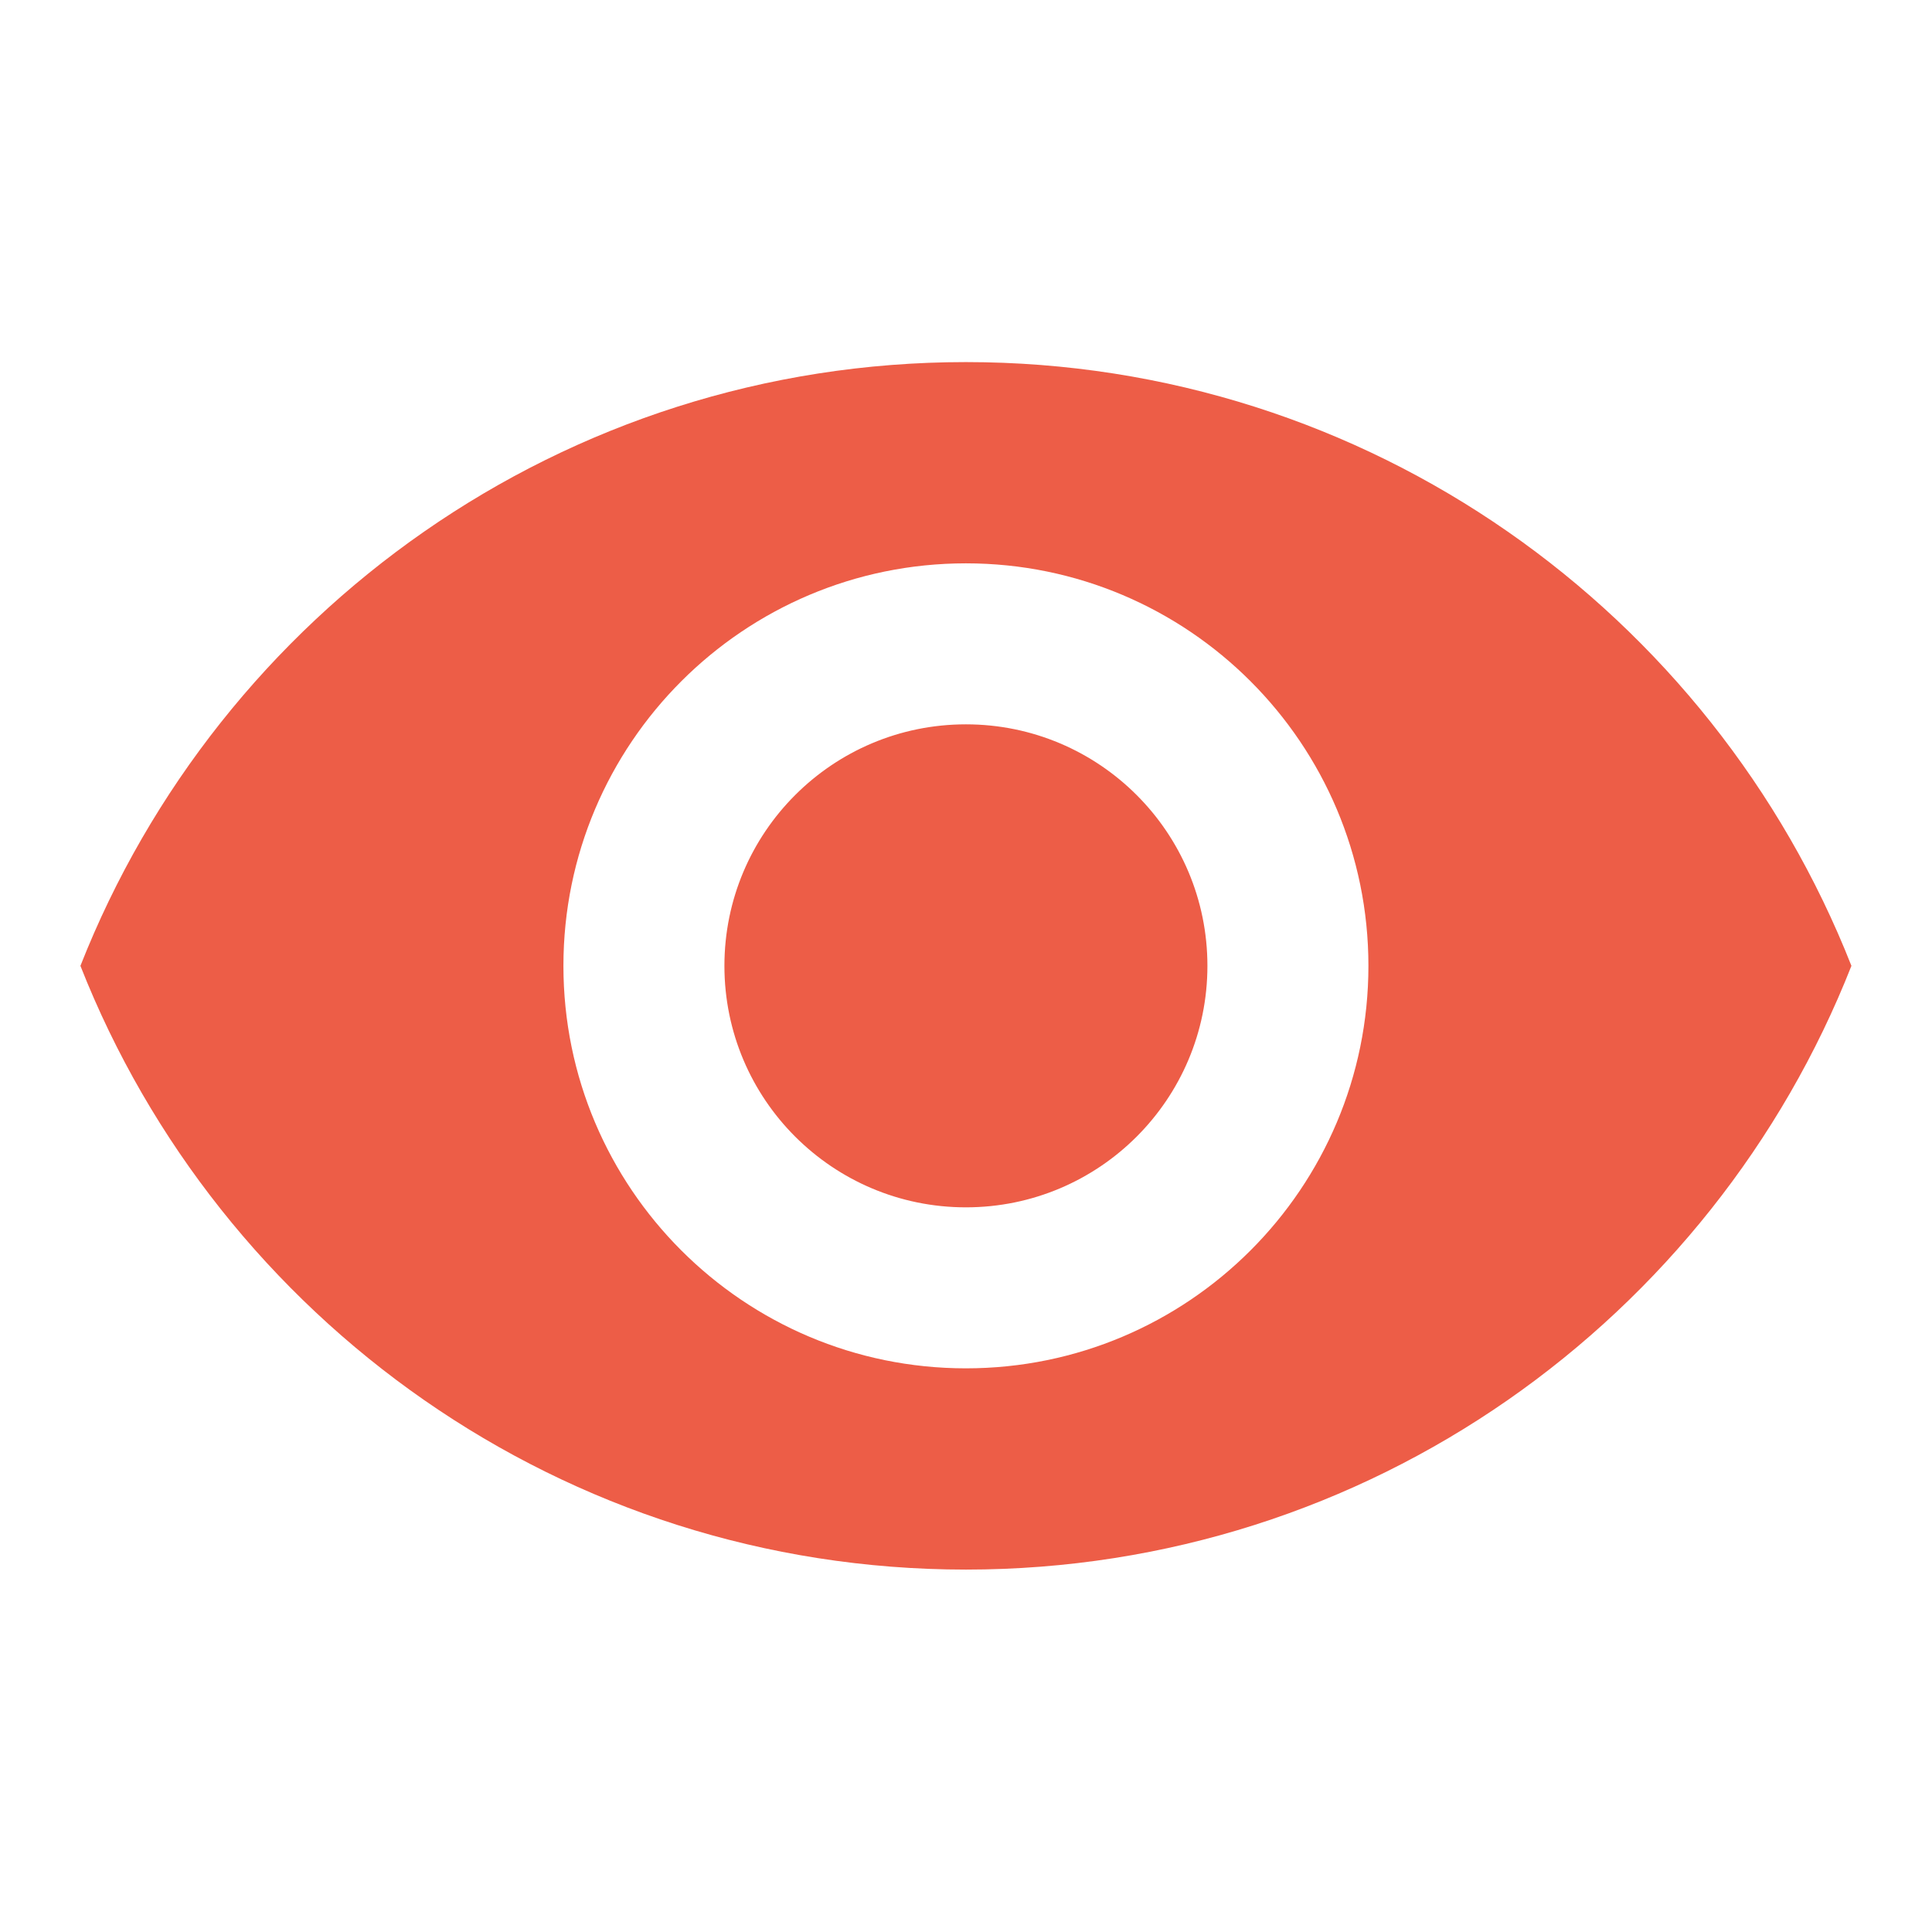 <?xml version="1.0" encoding="utf-8"?>
<!DOCTYPE svg PUBLIC "-//W3C//DTD SVG 1.1//EN" "http://www.w3.org/Graphics/SVG/1.1/DTD/svg11.dtd">
<svg xmlns="http://www.w3.org/2000/svg" xmlns:xlink="http://www.w3.org/1999/xlink" version="1.1" baseProfile="full" width="24" height="24" viewBox="0 0 24.00 24.00" enable-background="new 0 0 24.00 24.00" xml:space="preserve">
	<path fill="#ED5D47" fill-opacity="1" stroke-width="0.2" stroke-linejoin="round" d="M 11.999,8.998C 10.342,8.998 8.999,10.341 8.999,11.998C 8.999,13.655 10.342,14.998 11.999,14.998C 13.656,14.998 14.999,13.655 14.999,11.998C 14.999,10.341 13.656,8.998 11.999,8.998 Z M 11.999,16.998C 9.238,16.998 6.999,14.759 6.999,11.998C 6.999,9.237 9.238,6.998 11.999,6.998C 14.76,6.998 16.999,9.237 16.999,11.998C 16.999,14.759 14.76,16.998 11.999,16.998 Z M 11.999,4.498C 6.997,4.498 2.727,7.609 0.999,11.998C 2.727,16.387 6.997,19.498 11.999,19.498C 17.002,19.498 21.271,16.387 22.999,11.998C 21.271,7.609 17.002,4.498 11.999,4.498 Z "/>
</svg>

